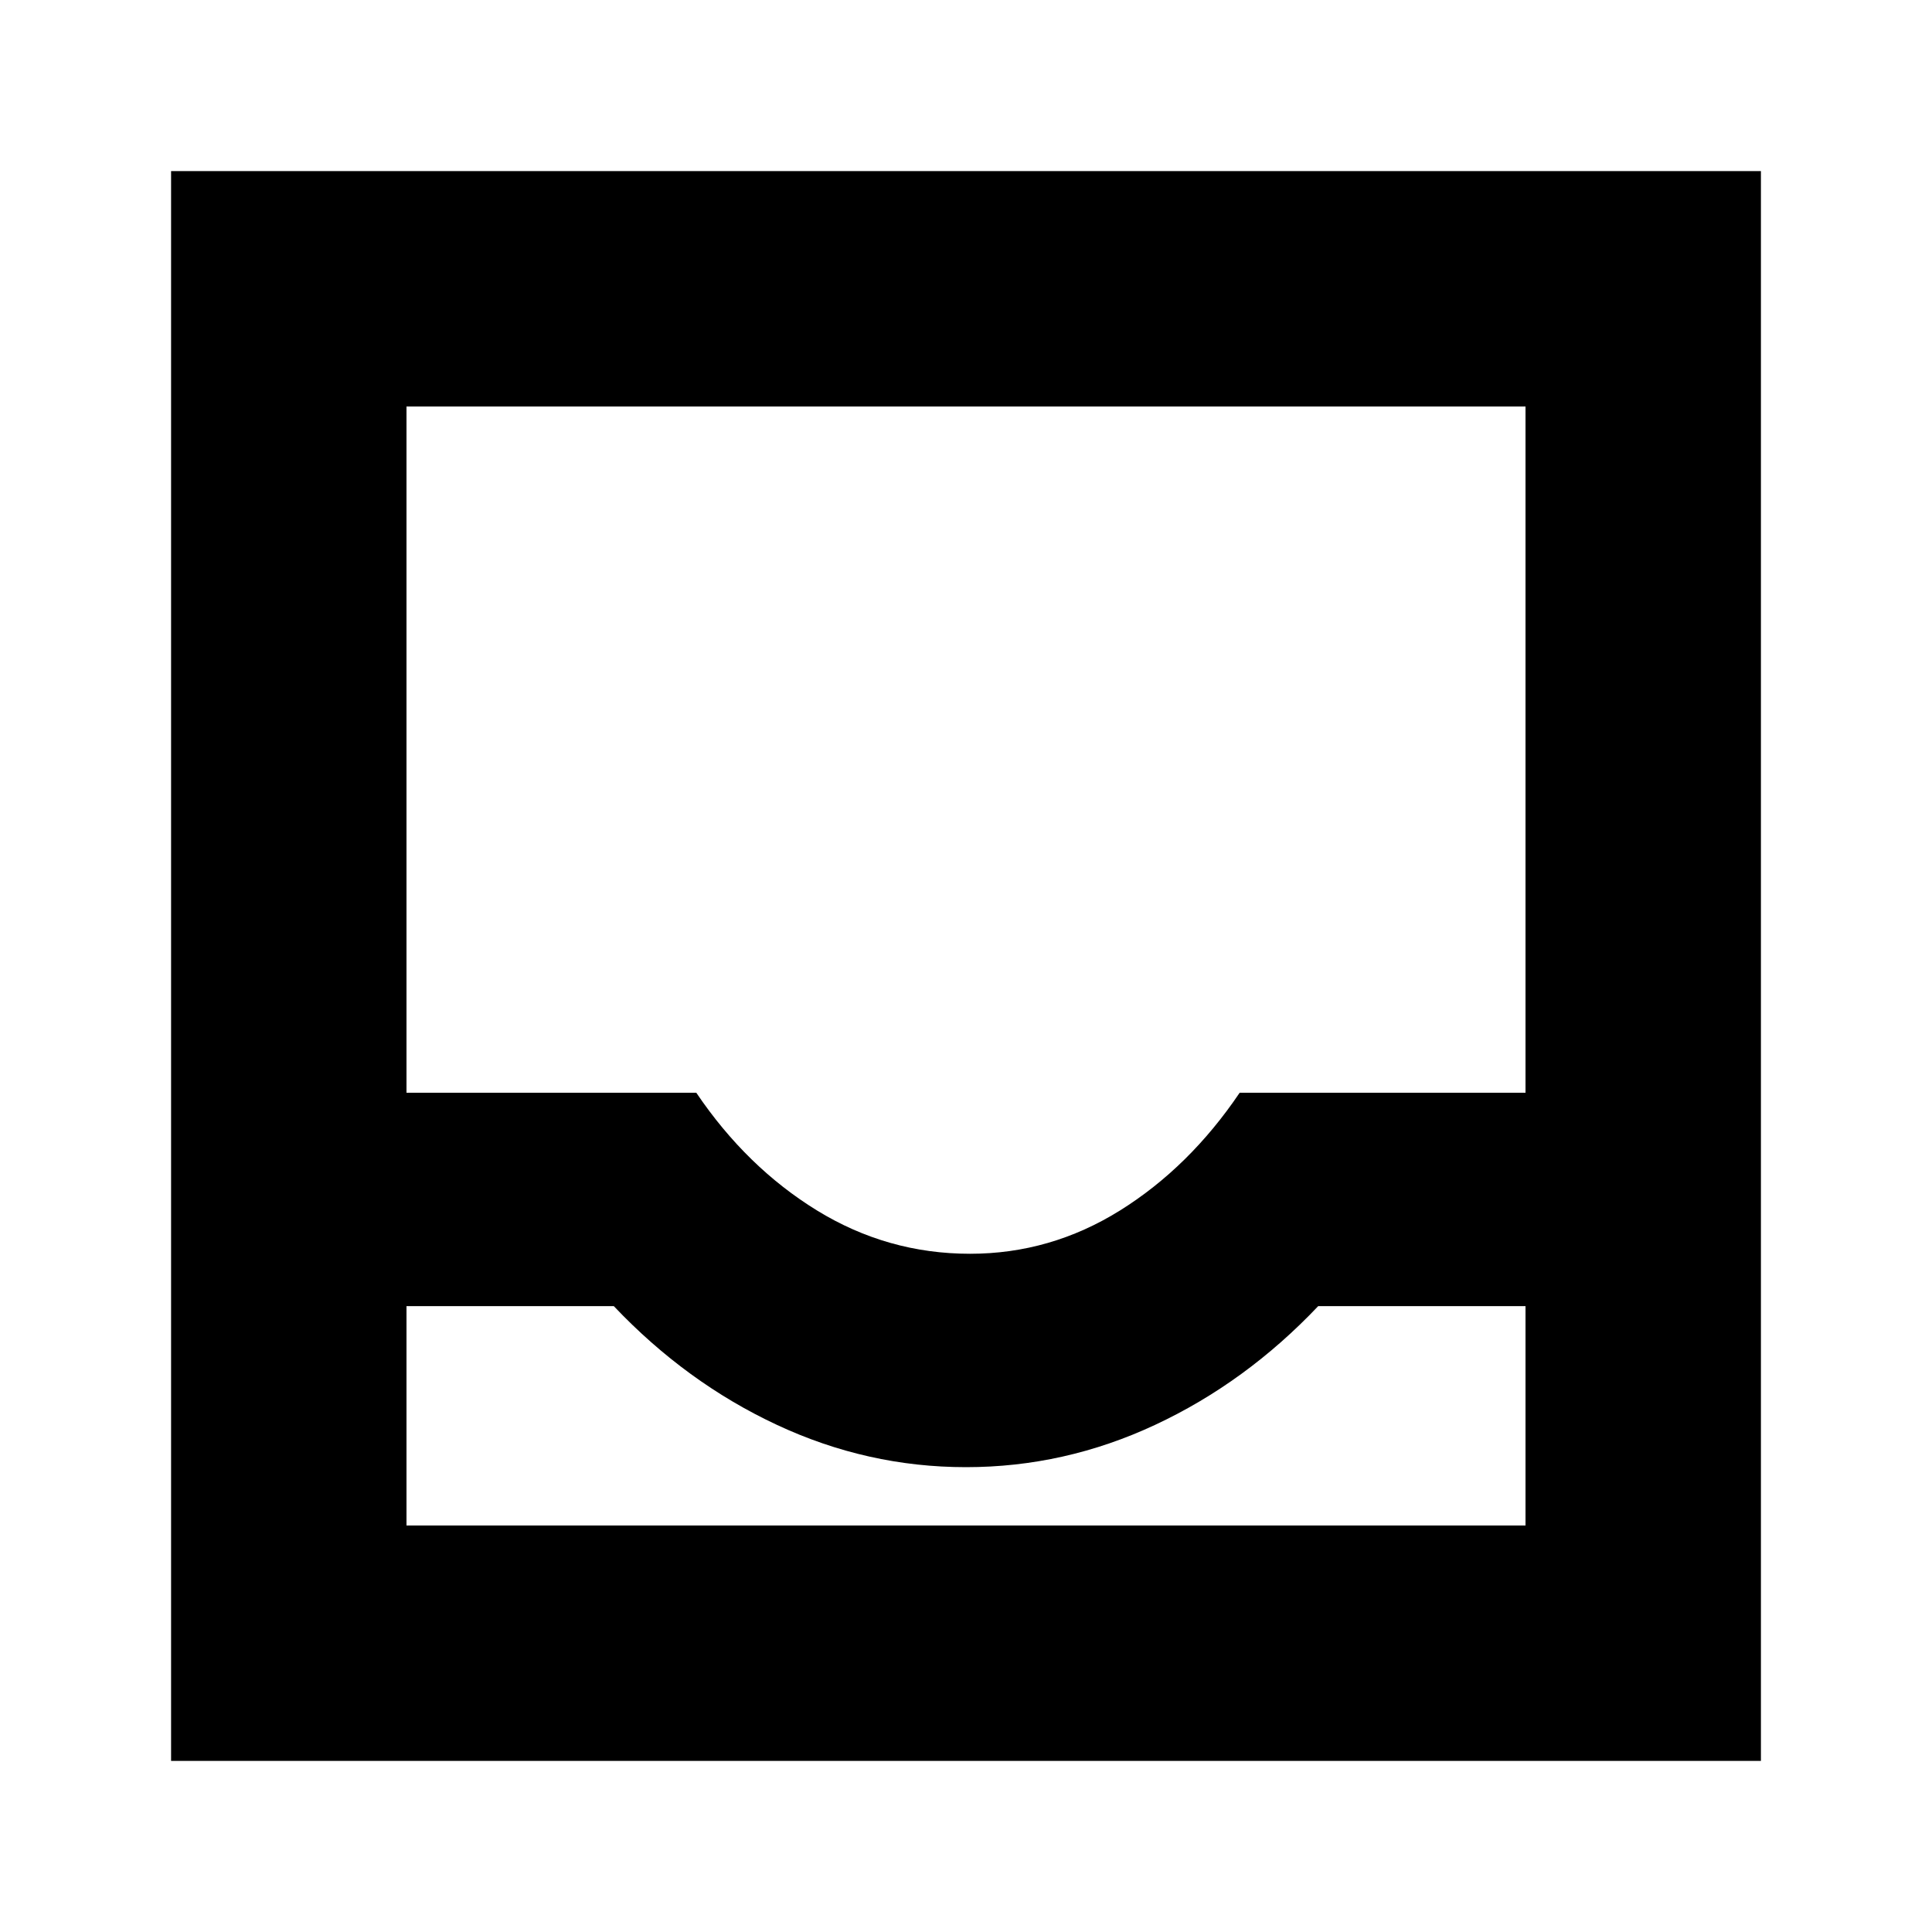 <svg xmlns="http://www.w3.org/2000/svg" height="20" width="20"><path d="M1.771 18.229V1.771h16.458v16.458Zm2.437-2.437h11.584v-2.271h-2.146q-.75.791-1.688 1.229-.937.438-1.958.438t-1.958-.438q-.938-.438-1.688-1.229H4.208Zm5.834-2.813q.833 0 1.552-.448.718-.448 1.239-1.219h2.959V4.208H4.208v7.104h3q.521.771 1.25 1.219.73.448 1.584.448Zm-5.834 2.813h11.584Z"/></svg>